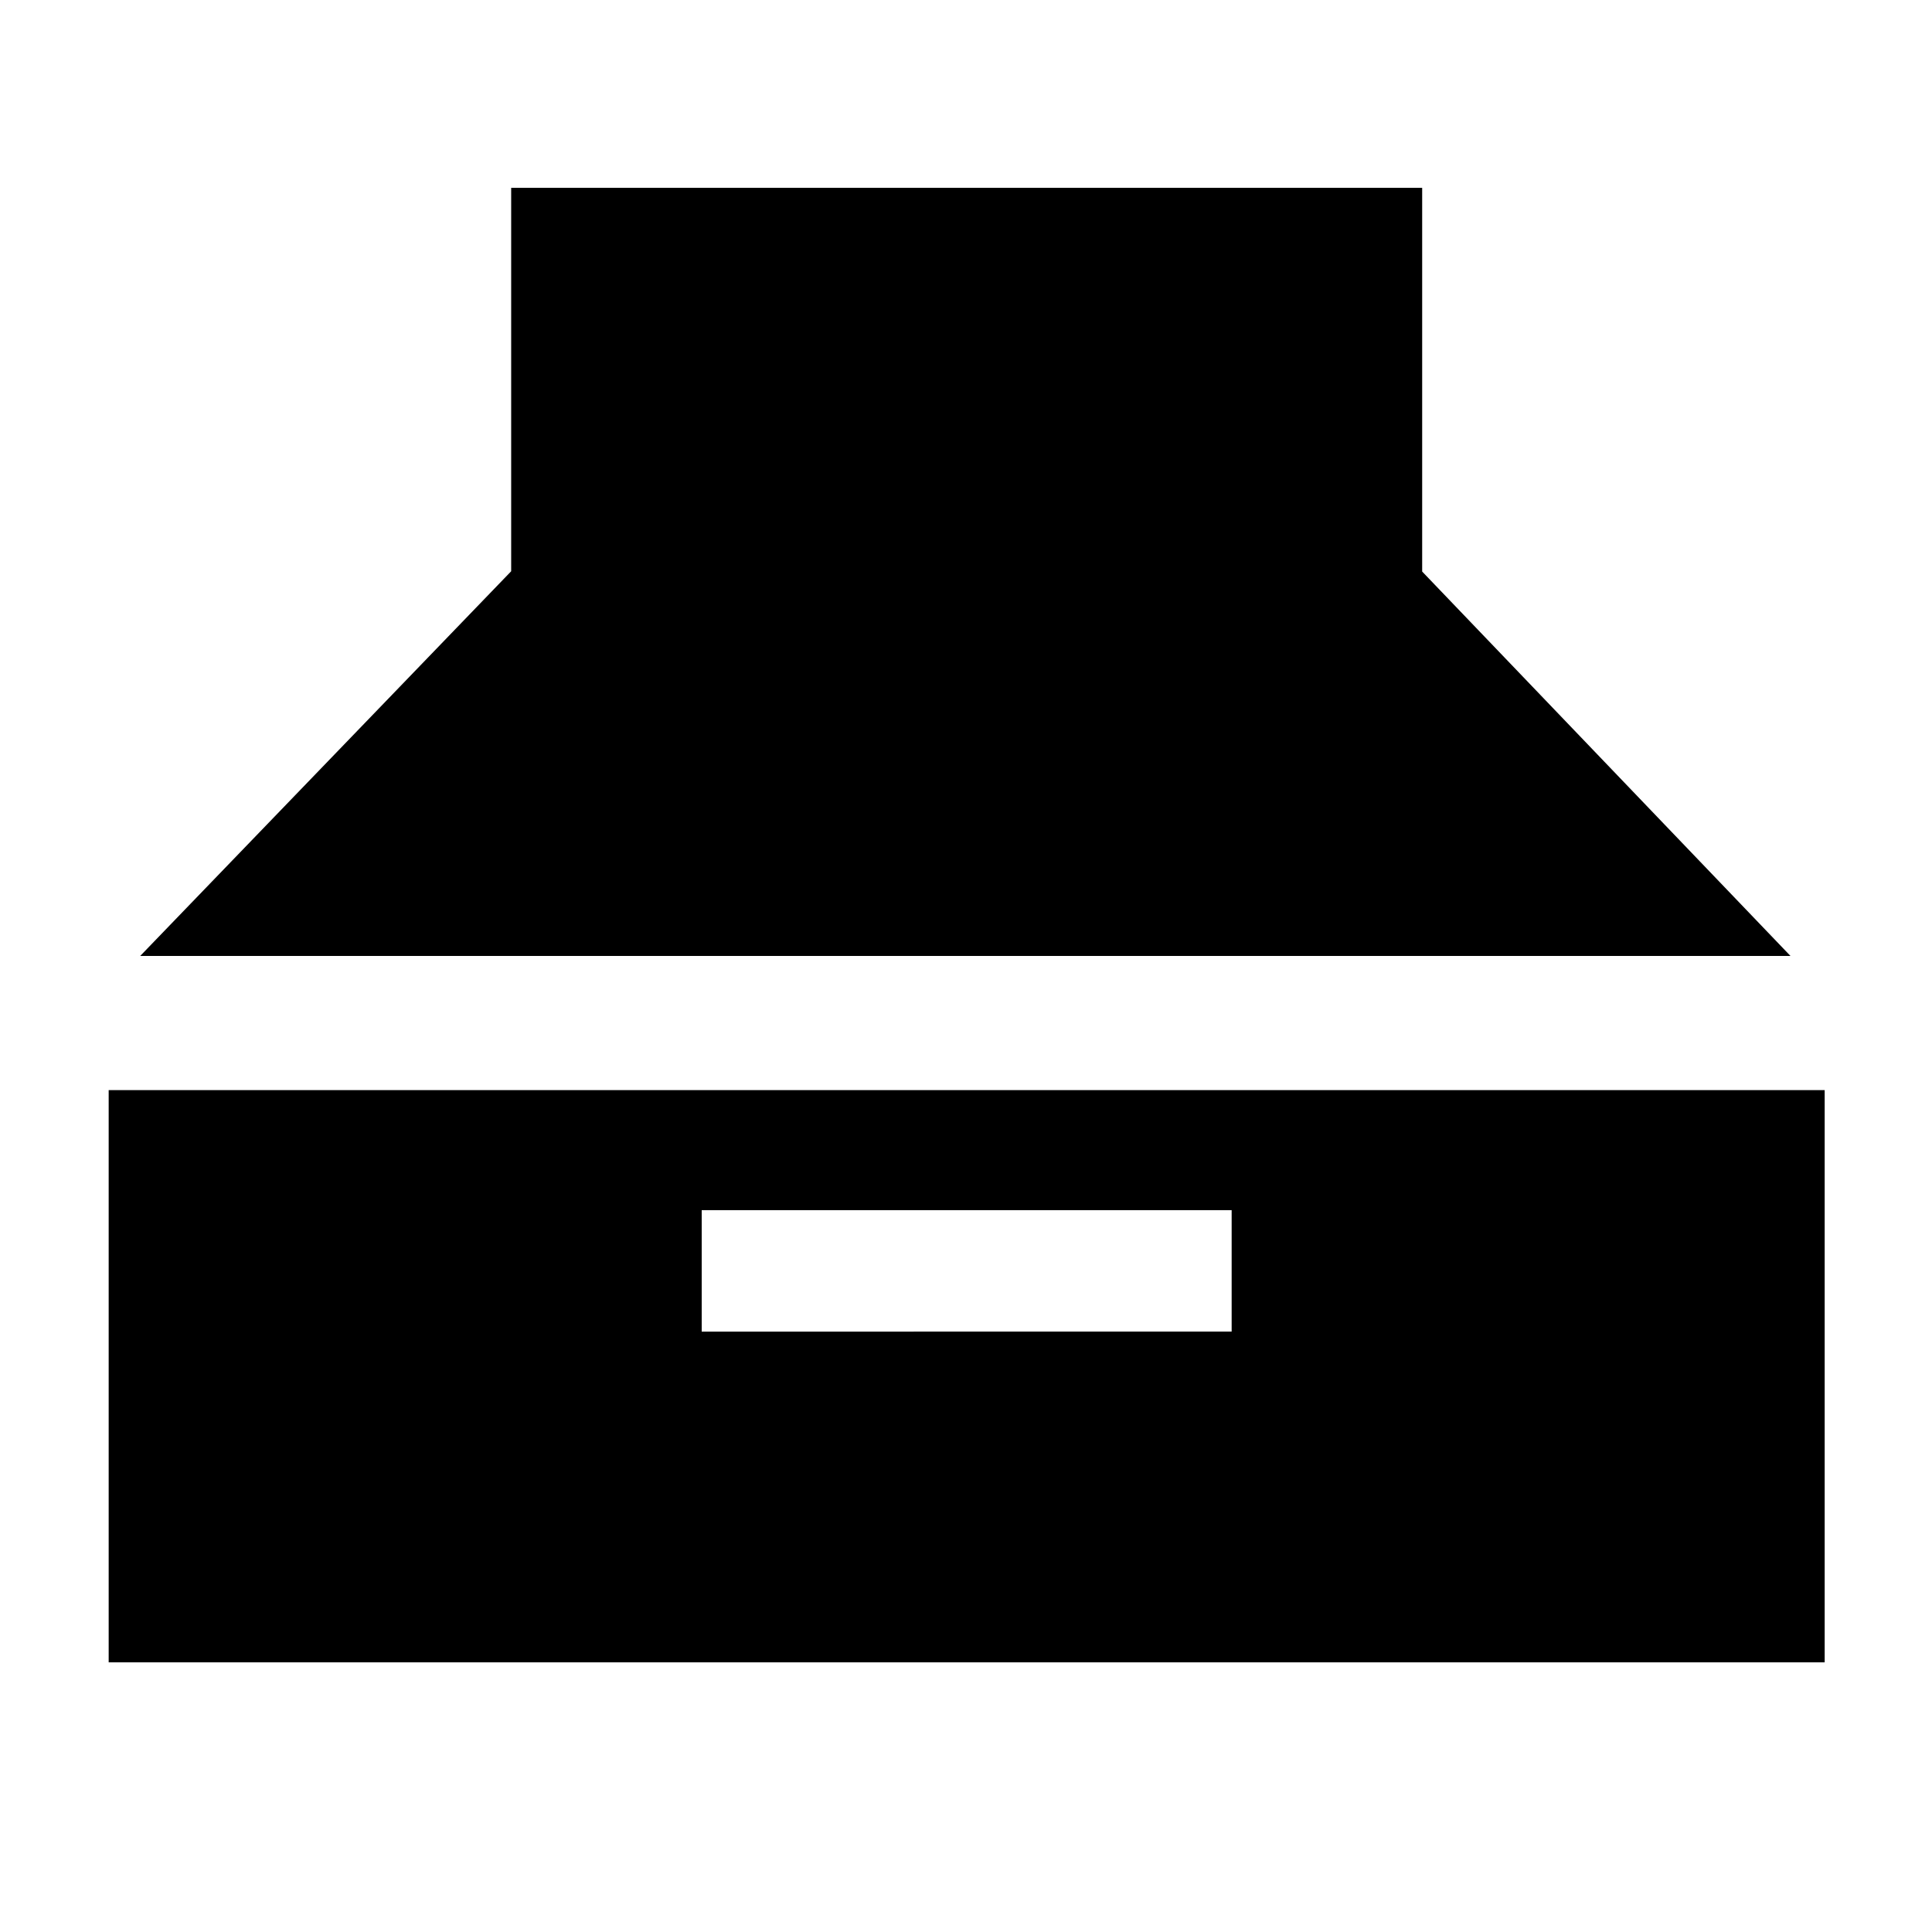 <svg xmlns="http://www.w3.org/2000/svg" height="40" viewBox="0 -960 960 960" width="40"><path d="M69.67-485 254-676.15v-190.52h452.67V-676l183 191h-820ZM54-134v-284.33h852.67V-134H54Zm294.67-164.33H612v-60.34H348.67v60.34Z"/></svg>
